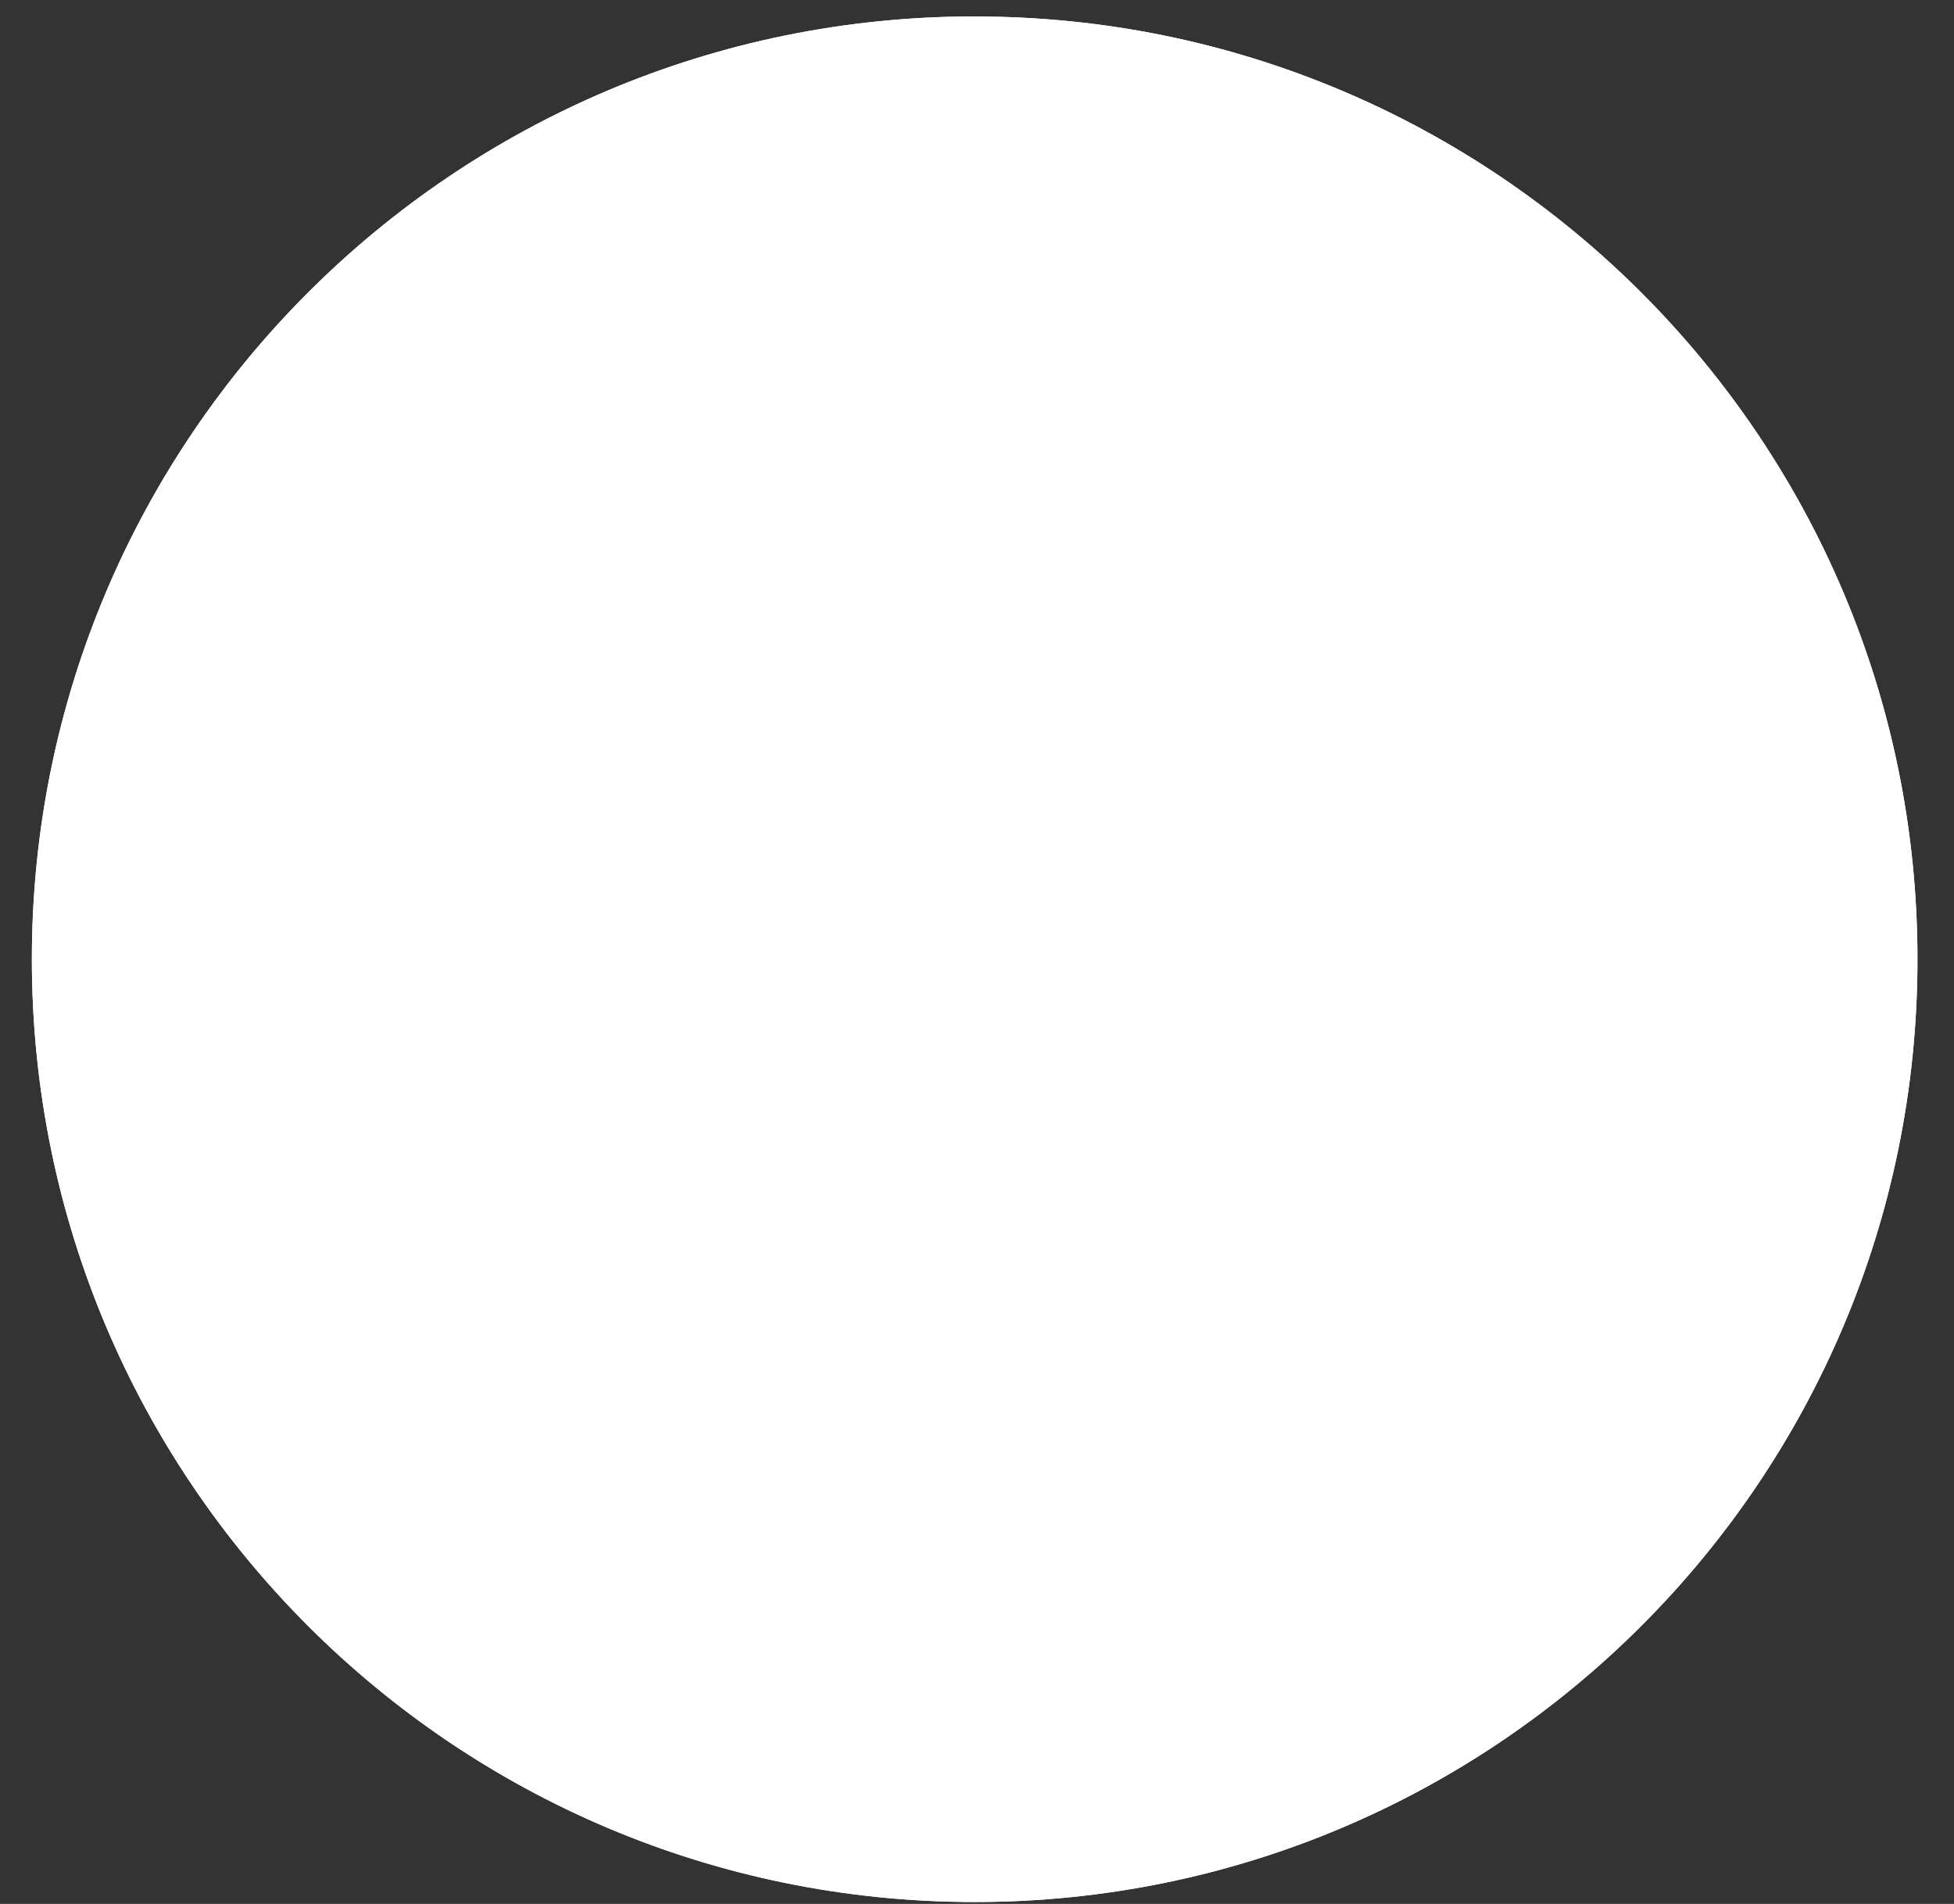 <svg xmlns="http://www.w3.org/2000/svg" width="39" height="38" viewBox="0 0 39 38"><rect x="0" y="0" width="39" height="38" fill="#333333" stroke="none"/><defs><clipPath id="1znxa"><path fill="#fff" d="M19.454.329c10.392 0 18.817 8.424 18.817 18.817 0 10.392-8.425 18.816-18.817 18.816C9.06 37.962.636 29.538.636 19.145.636 8.753 9.061.328 19.454.328z"/></clipPath></defs><g><g><path fill="#fff" d="M19.454.329c10.392 0 18.817 8.424 18.817 18.817 0 10.392-8.425 18.816-18.817 18.816C9.06 37.962.636 29.538.636 19.145.636 8.753 9.061.328 19.454.328z"/><path fill="none" stroke="#fff" stroke-linecap="round" stroke-linejoin="round" stroke-miterlimit="50" stroke-width="2" d="M19.454.329c10.392 0 18.817 8.424 18.817 18.817 0 10.392-8.425 18.816-18.817 18.816C9.06 37.962.636 29.538.636 19.145.636 8.753 9.061.328 19.454.328z" clip-path="url(&quot;#1znxa&quot;)"/></g><g><path fill="#fff" d="M29.442 18.601c.36.374.558.871.558 1.398 0 .528-.198 1.025-.559 1.4-1.655 1.718-5.212 4.6-10.441 4.6-5.229 0-8.786-2.882-10.442-4.6a2.006 2.006 0 0 1-.558-1.4c0-.527.198-1.024.558-1.398C10.213 16.883 13.77 14 19 14s8.787 2.883 10.441 4.601zM29.28 20c0-.327-.123-.635-.347-.868-1.576-1.636-4.962-4.382-9.933-4.382-4.97 0-8.357 2.746-9.933 4.382-.224.233-.348.54-.348.868 0 .327.124.635.348.868C10.643 22.504 14.03 25.25 19 25.25s8.357-2.746 9.933-4.382c.224-.233.347-.541.347-.868zm-7.4 0c0 1.654-1.292 3-2.88 3-1.588 0-2.88-1.346-2.88-3 0-1.655 1.292-3 2.88-3 1.588 0 2.88 1.345 2.88 3zm-.72 0c0-1.241-.97-2.25-2.16-2.25-1.19 0-2.16 1.009-2.16 2.25 0 1.24.97 2.25 2.16 2.25 1.19 0 2.16-1.01 2.16-2.25z"/></g></g></svg>
